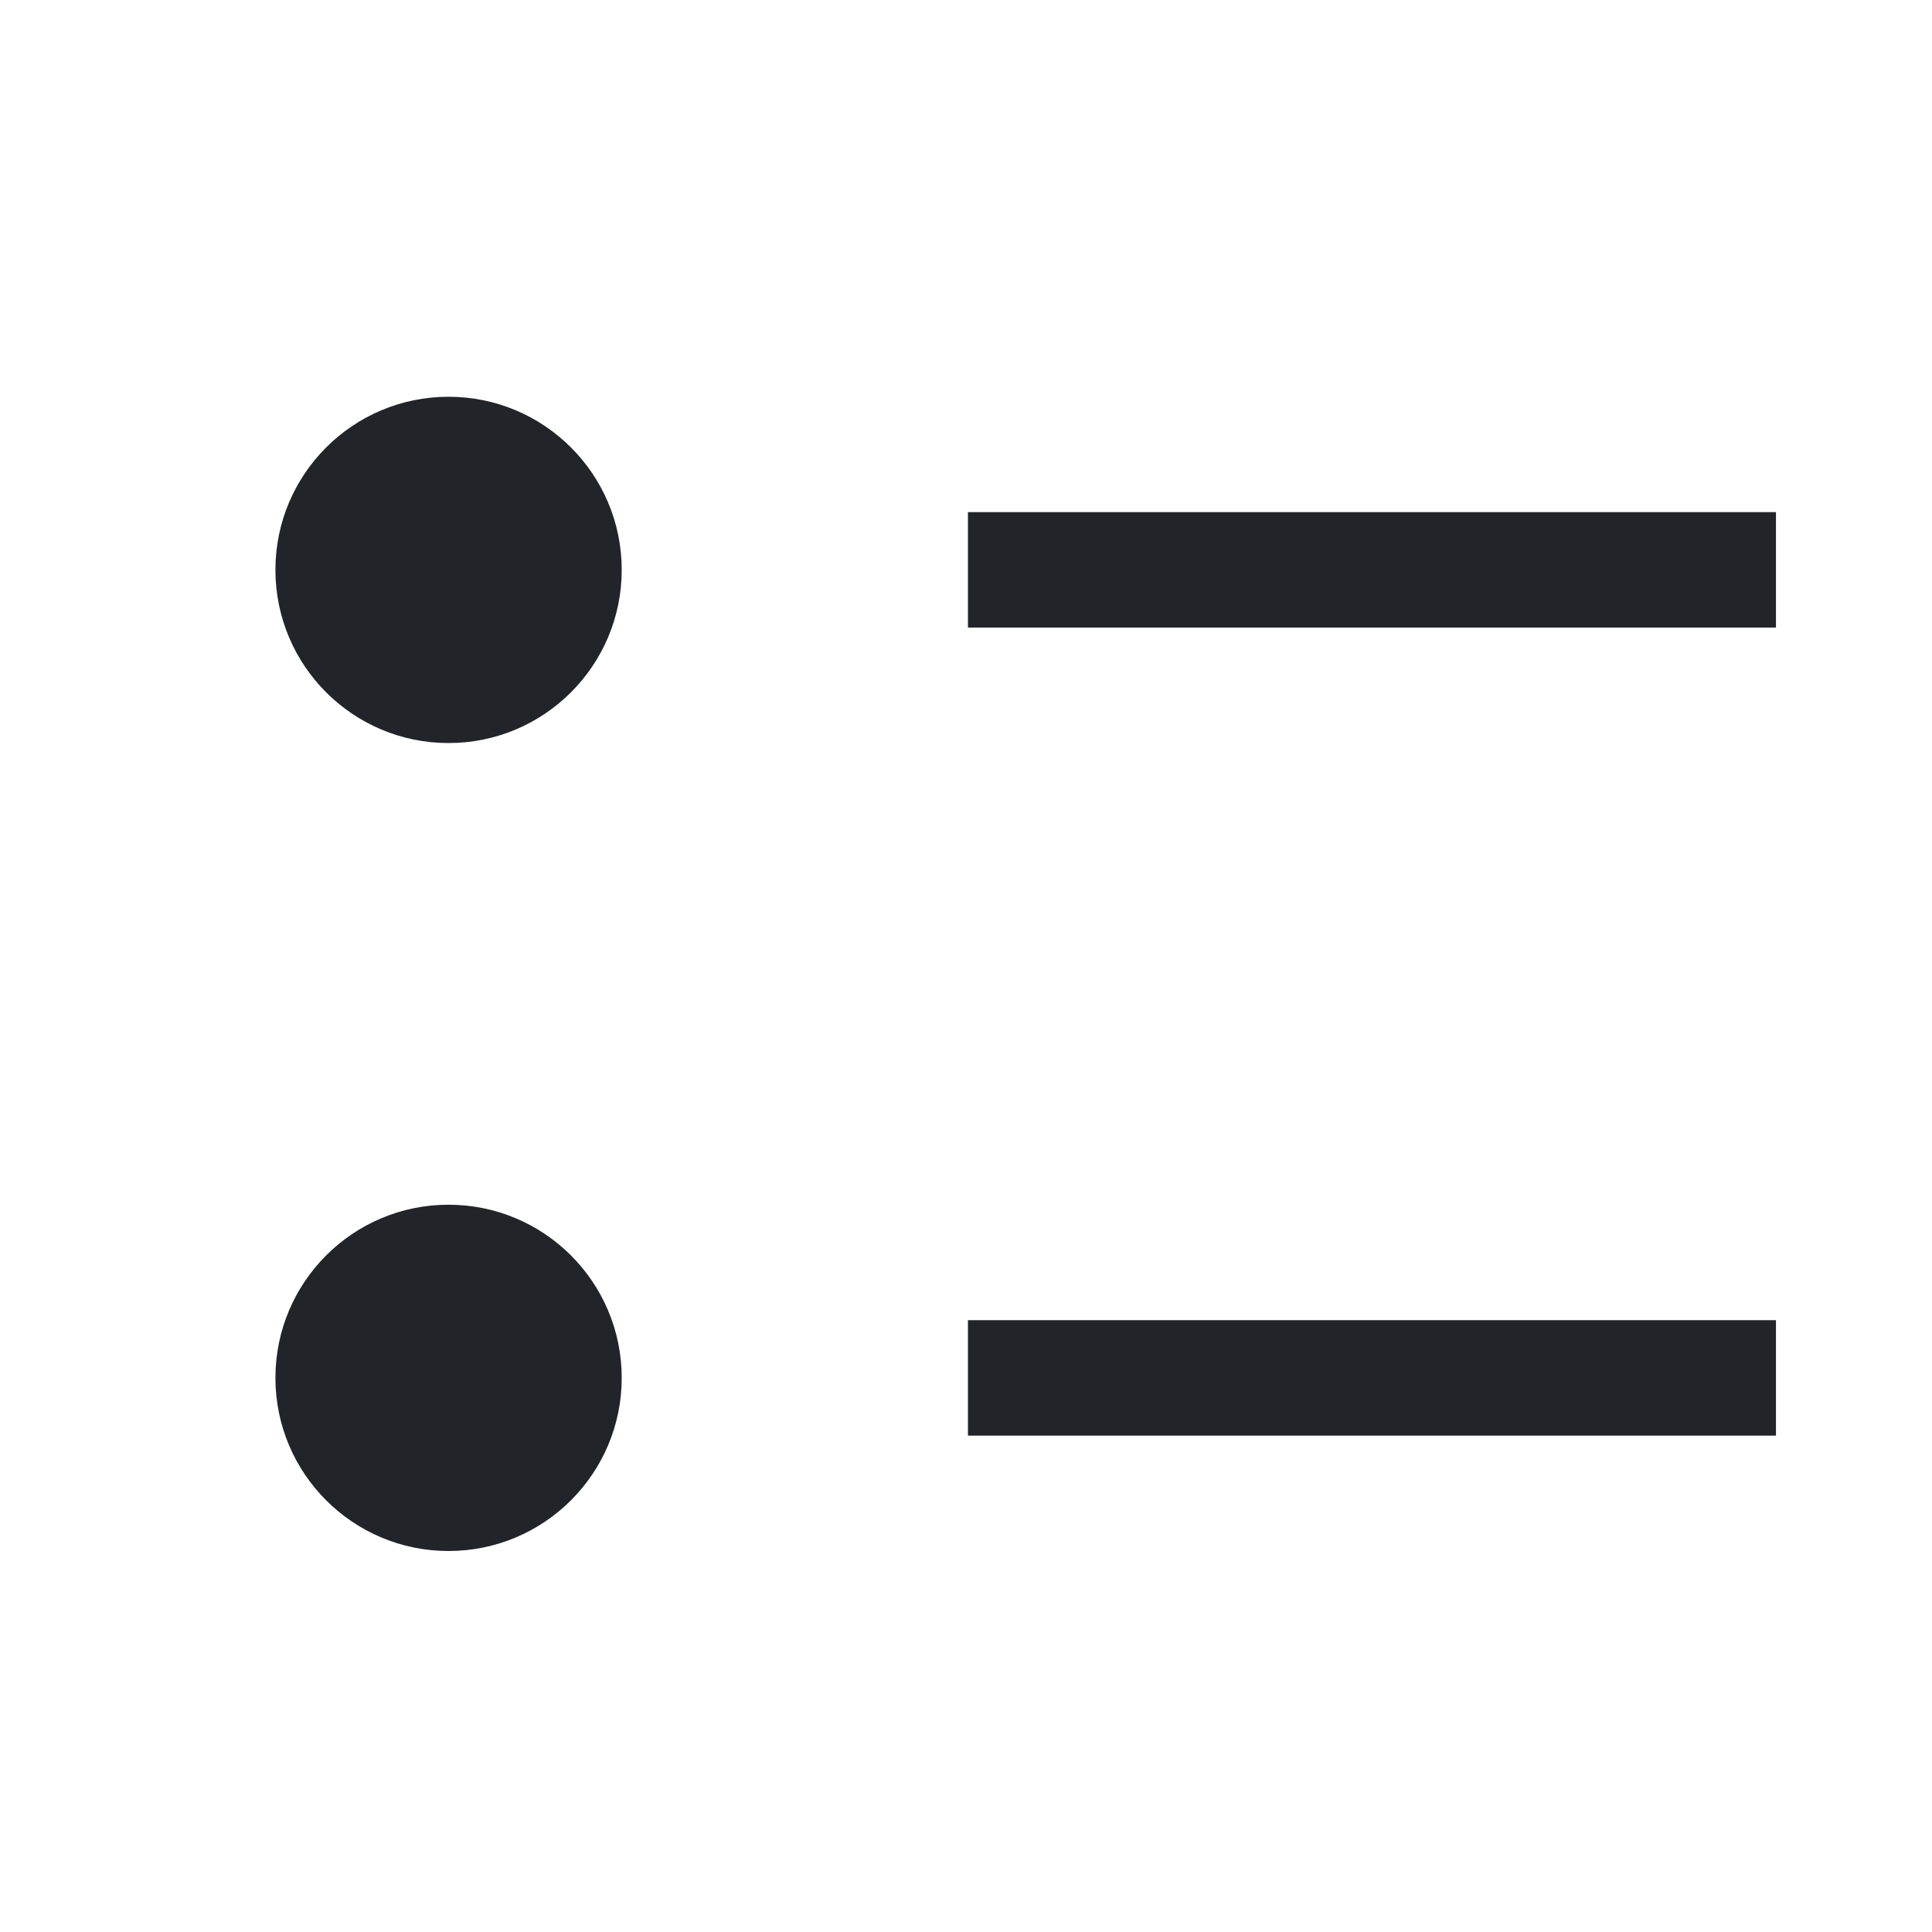 <?xml version="1.0" encoding="UTF-8" standalone="no"?><svg width='25' height='25' viewBox='0 0 25 25' fill='none' xmlns='http://www.w3.org/2000/svg'>
<path d='M5.804 9.615C7.041 9.615 8.045 8.612 8.045 7.374C8.045 6.137 7.041 5.134 5.804 5.134C4.567 5.134 3.564 6.137 3.564 7.374C3.564 8.612 4.567 9.615 5.804 9.615Z' fill='#212529'/>
<path d='M5.804 20.07C7.041 20.07 8.045 19.067 8.045 17.83C8.045 16.592 7.041 15.589 5.804 15.589C4.567 15.589 3.564 16.592 3.564 17.83C3.564 19.067 4.567 20.07 5.804 20.07Z' fill='#212529'/>
<path d='M12.525 17.083H22.981V18.577H12.525V17.083ZM12.525 6.627H22.981V8.121H12.525V6.627Z' fill='#212529'/>
</svg>
